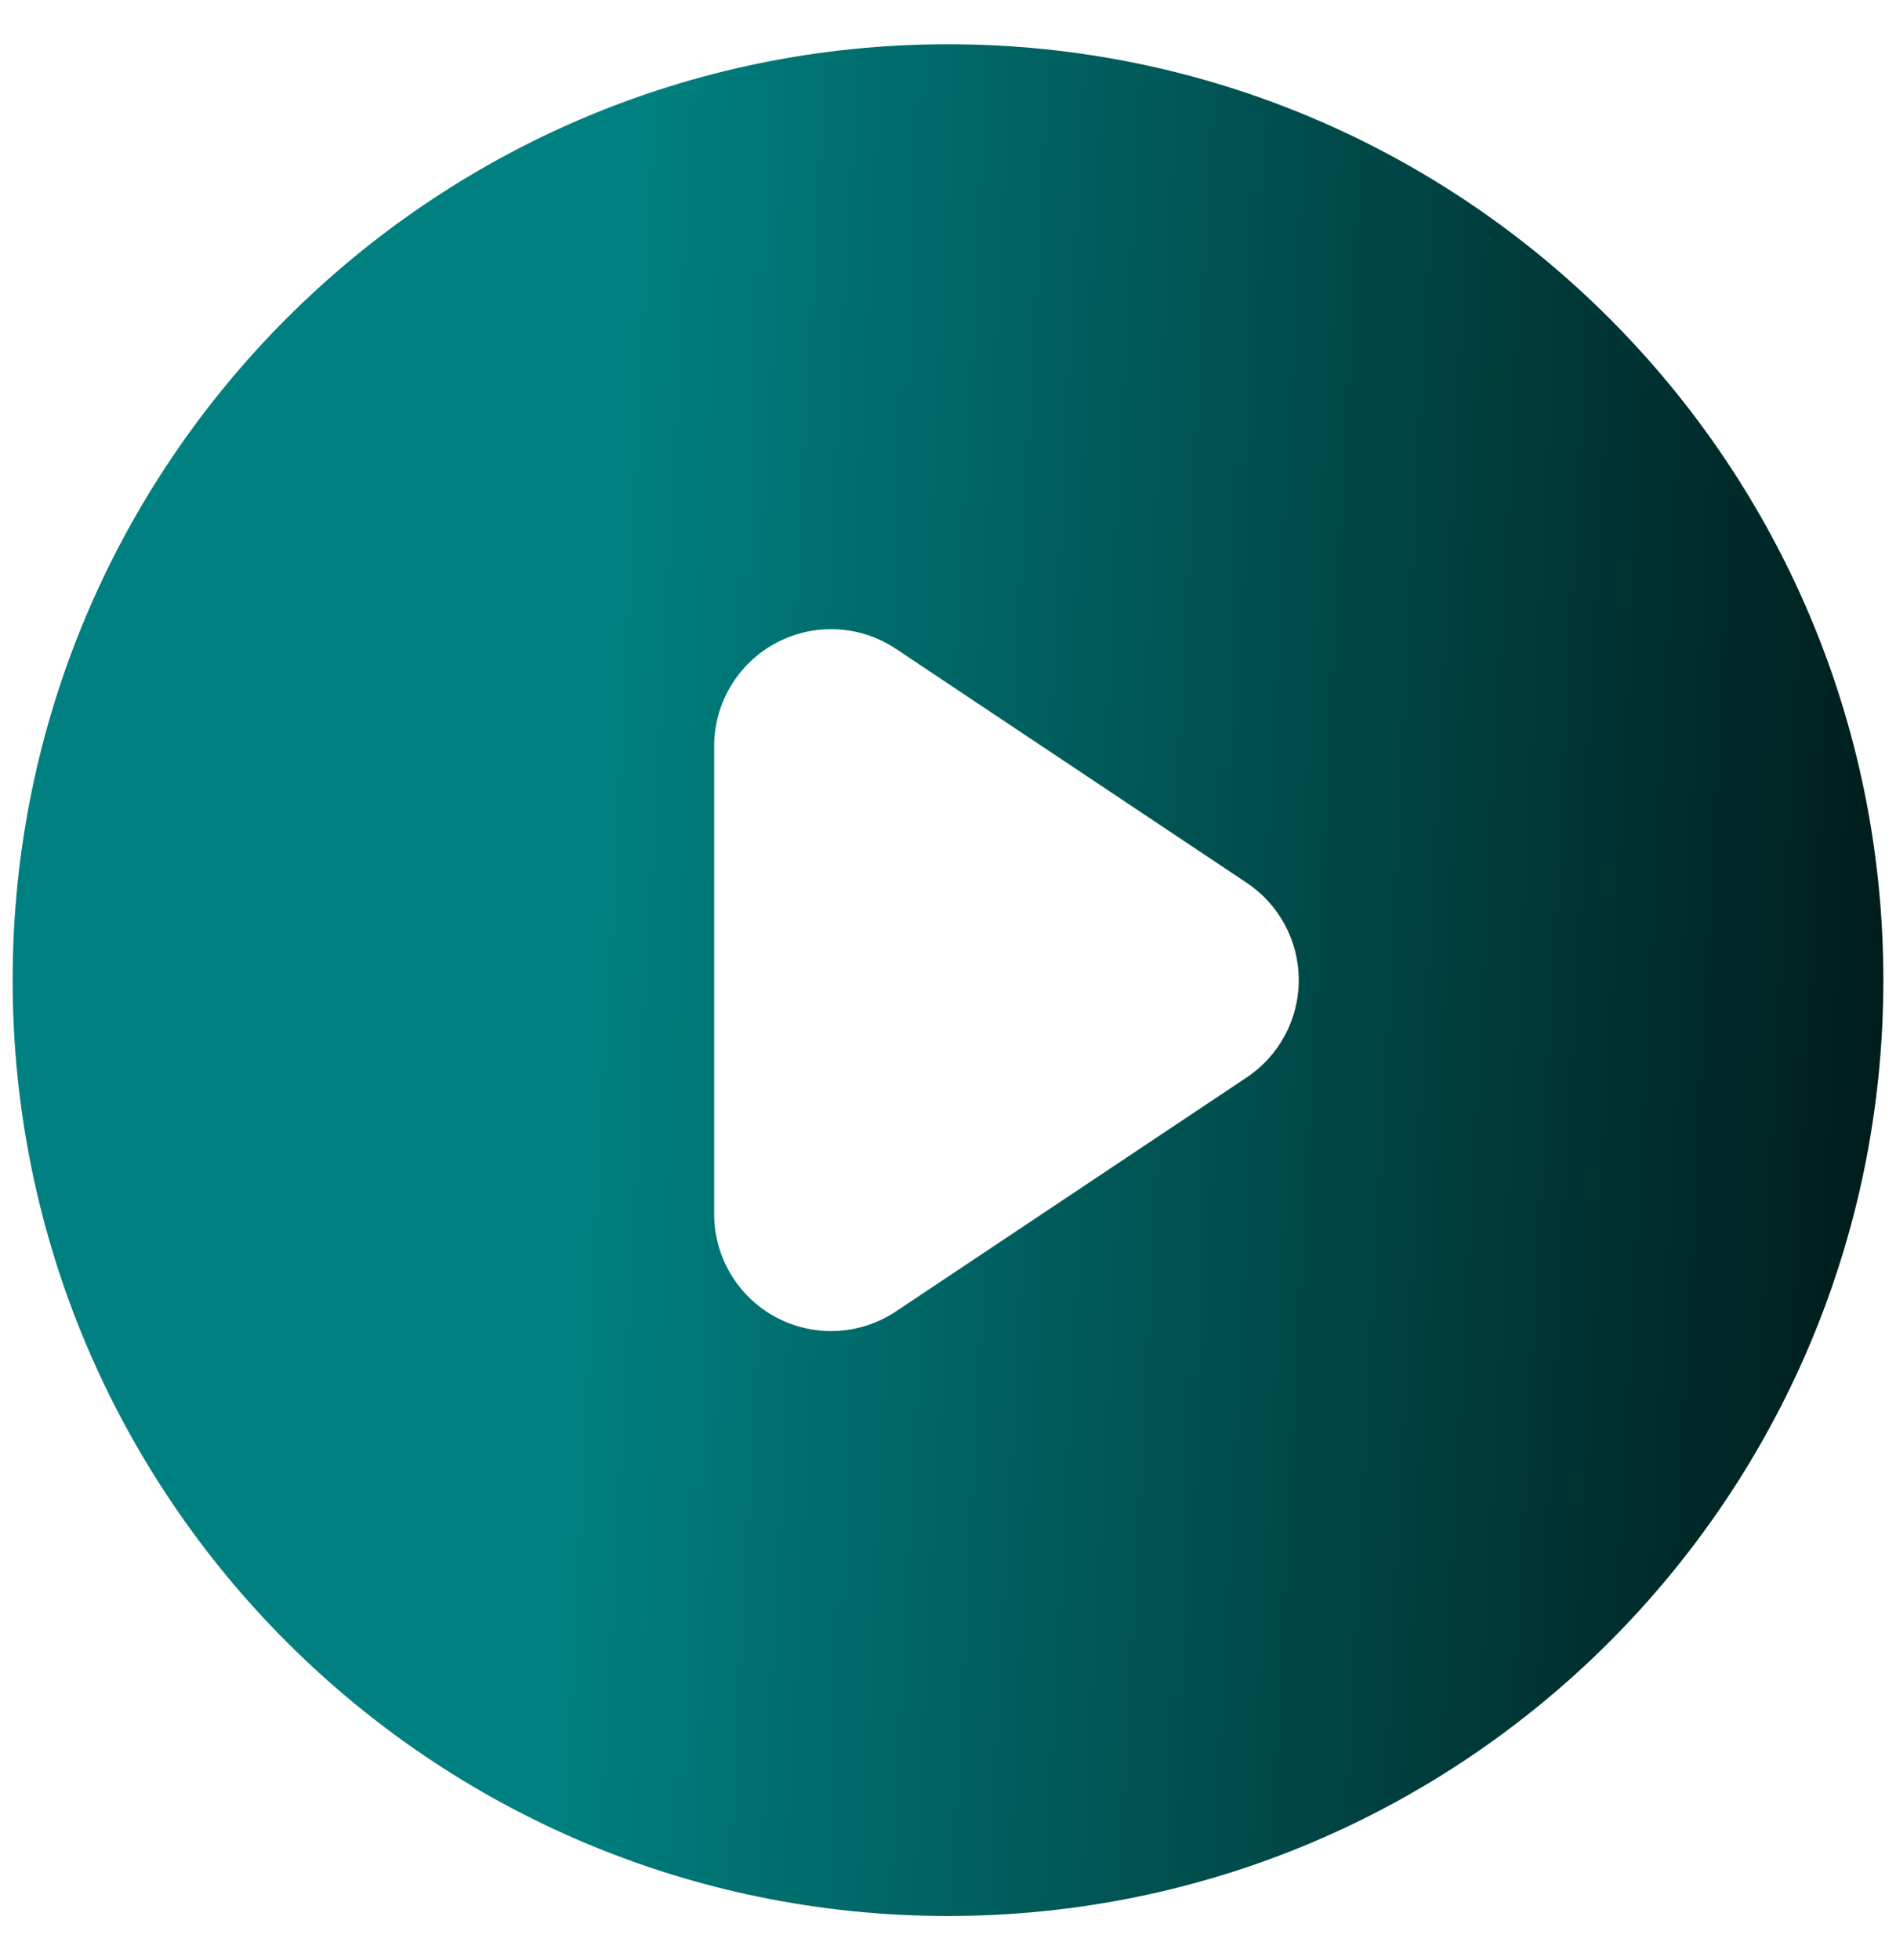 <svg width="30" height="31" viewBox="0 0 30 31" fill="none" xmlns="http://www.w3.org/2000/svg">
<path fill-rule="evenodd" clip-rule="evenodd" d="M15 30.3C23.174 30.3 29.8 23.674 29.8 15.5C29.8 7.326 23.174 0.7 15 0.7C6.826 0.7 0.2 7.326 0.2 15.5C0.2 23.674 6.826 30.3 15 30.3ZM14.176 10.261C13.609 9.882 12.879 9.847 12.277 10.169C11.676 10.491 11.3 11.118 11.3 11.8V19.2C11.3 19.882 11.676 20.509 12.277 20.831C12.879 21.153 13.609 21.118 14.176 20.739L19.726 17.039C20.241 16.696 20.55 16.119 20.55 15.5C20.55 14.881 20.241 14.304 19.726 13.961L14.176 10.261Z" fill="url(#paint0_linear_1371_464)"/>
<defs>
<linearGradient id="paint0_linear_1371_464" x1="9.374" y1="15.156" x2="30.319" y2="16.263" gradientUnits="userSpaceOnUse">
<stop stop-color="#008080"/>
<stop offset="1" stop-color="#001A1A"/>
</linearGradient>
</defs>
</svg>
